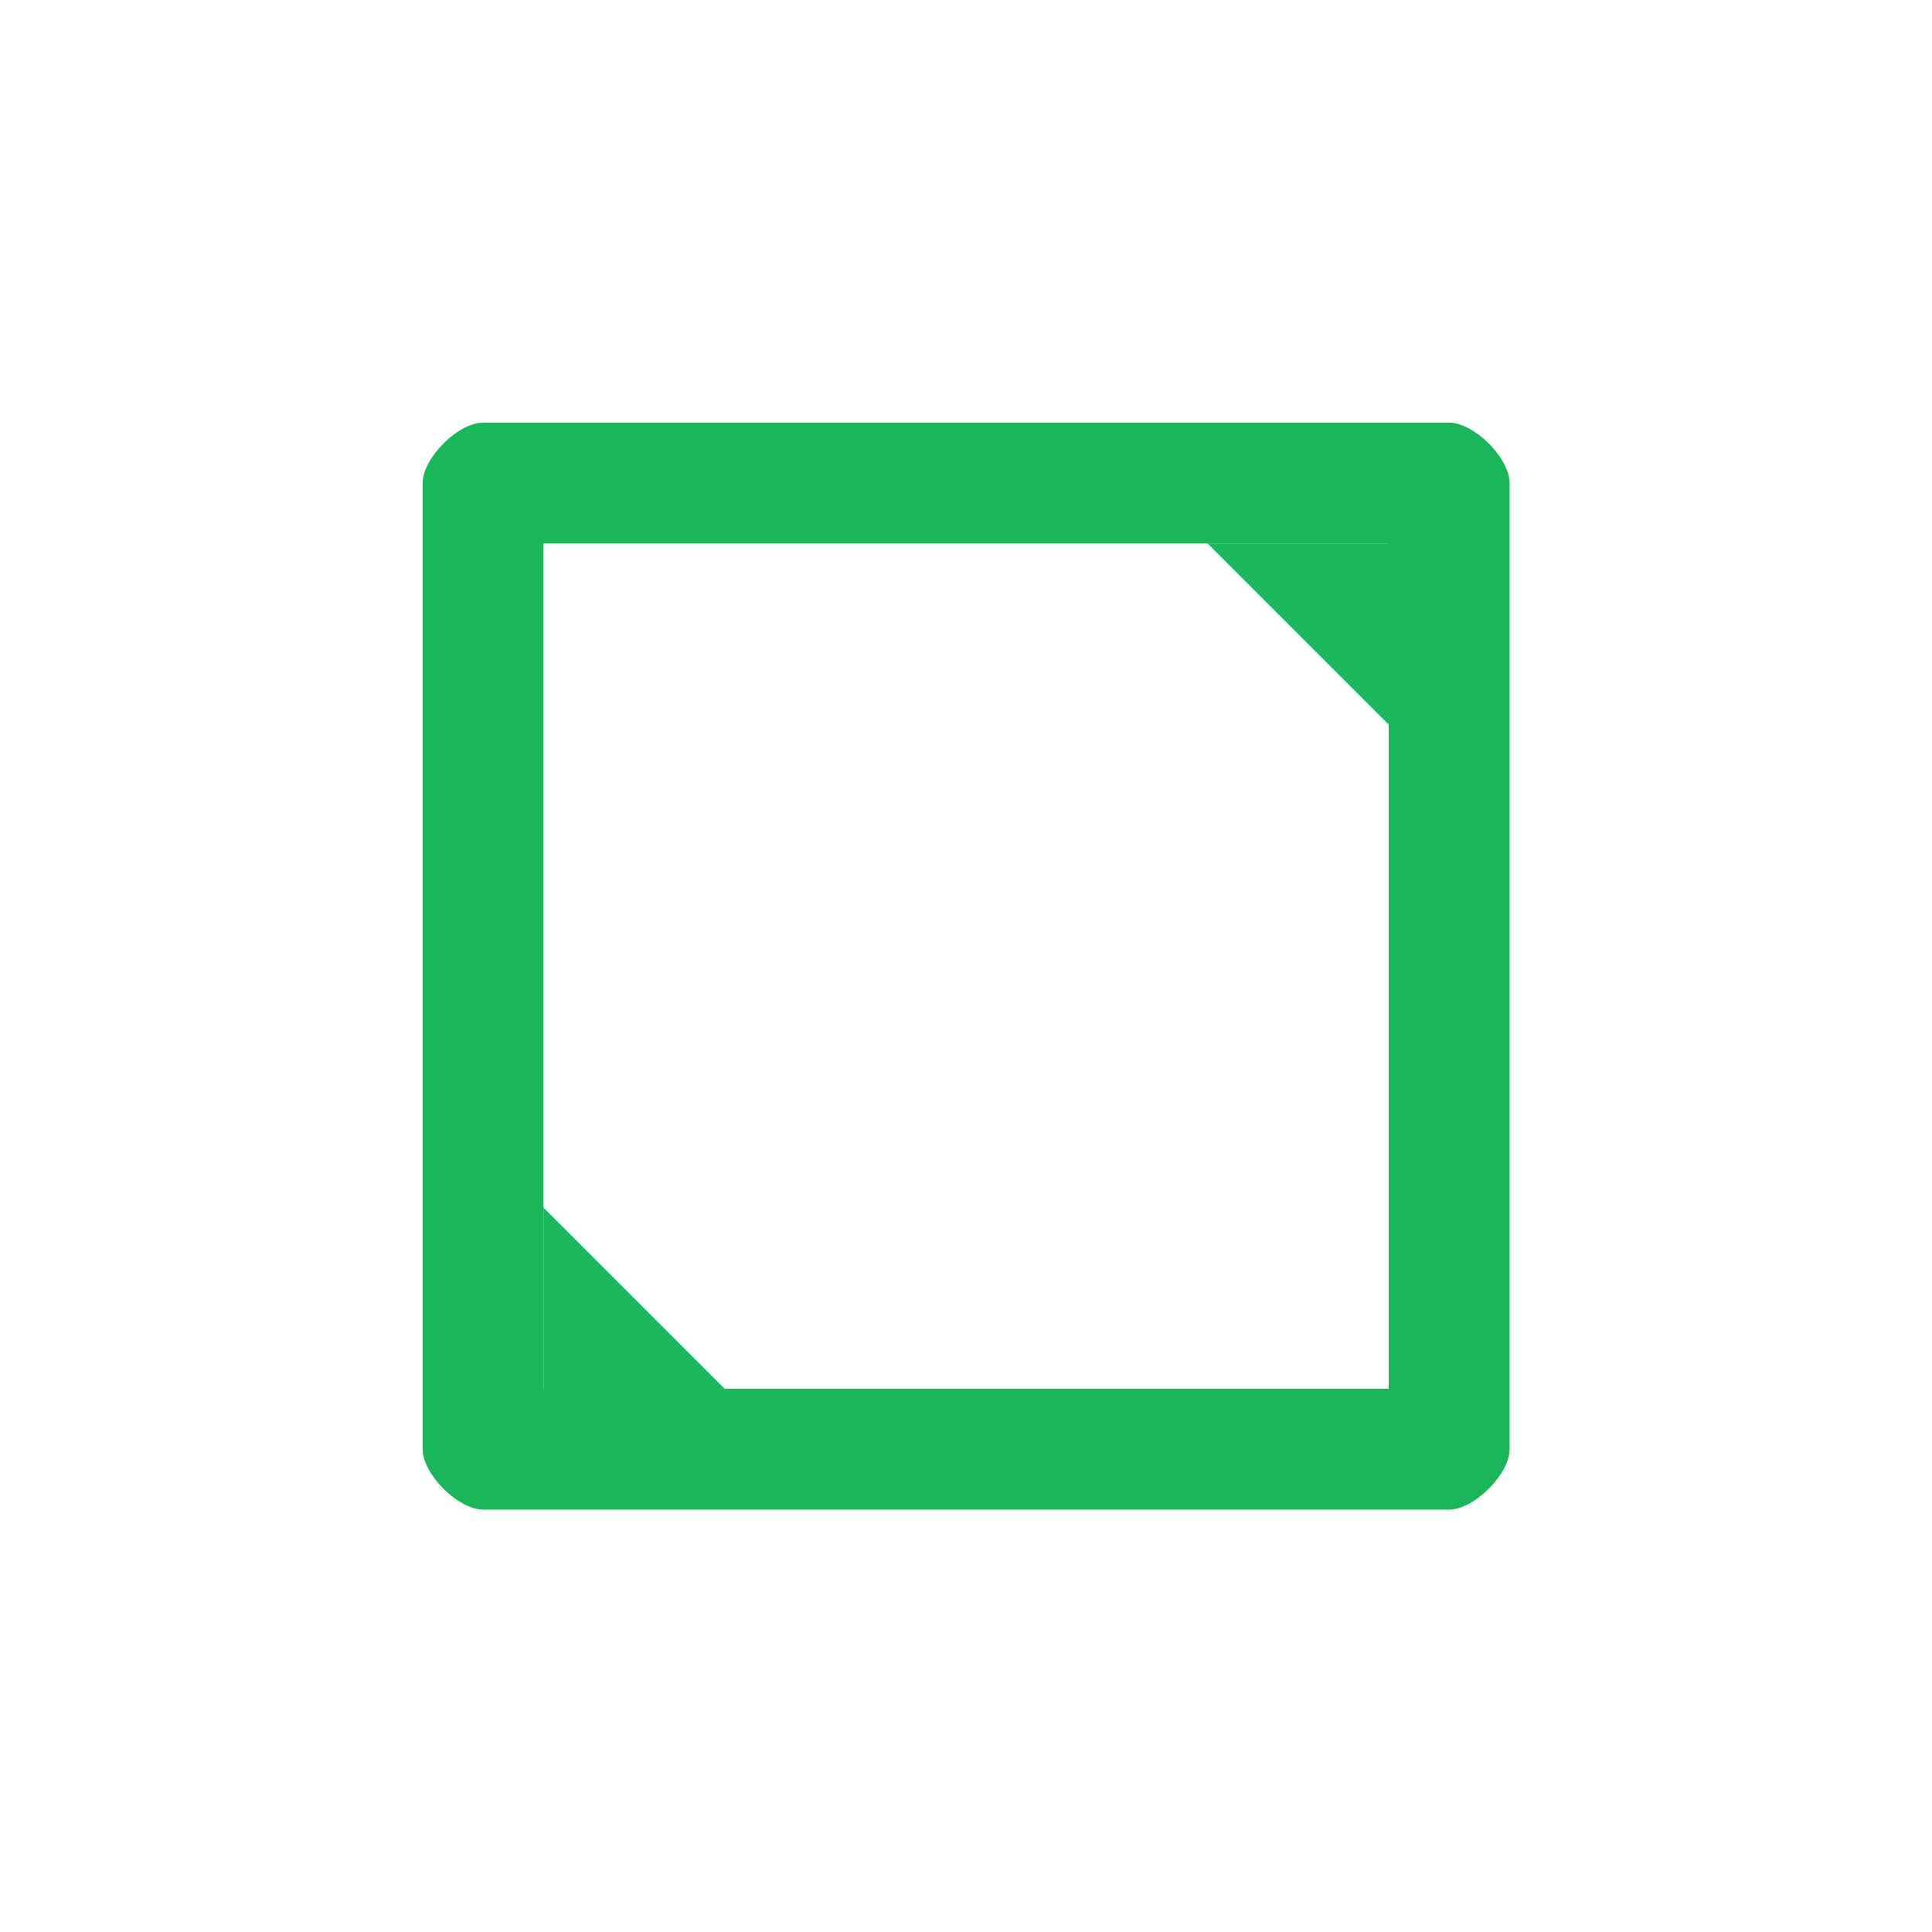 <?xml version='1.0' encoding='UTF-8' standalone='no'?>
<svg baseProfile="tiny" height="8.467mm" version="1.2" viewBox="0 0 64 64" width="8.467mm" xmlns="http://www.w3.org/2000/svg" xmlns:xlink="http://www.w3.org/1999/xlink">
    <style id="current-color-scheme" type="text/css">.ColorScheme-Text {color:#00ae49;}</style>
    <title>Qt SVG Document</title>
    <desc>Auto-generated by Klassy window decoration</desc>
    <defs/>
    <g fill="none" fill-rule="evenodd" stroke="black" stroke-linecap="square" stroke-linejoin="bevel" stroke-width="1">
        <g fill="#00ae49" fill-opacity="0.9" font-family="Noto Sans" font-size="26.667" font-style="normal" font-weight="400" stroke="none" transform="matrix(3.556,0,0,3.556,0,0)">
            <path d="M3.937,4.501 C3.937,4.267 4.267,3.937 4.501,3.937 L13.499,3.937 C13.733,3.937 14.063,4.267 14.063,4.501 L14.063,13.499 C14.063,13.733 13.733,14.063 13.499,14.063 L4.501,14.063 C4.267,14.063 3.937,13.733 3.937,13.499 L3.937,4.501 M5.063,4.501 L5.063,13.499 C5.063,13.266 4.734,12.937 4.501,12.937 L13.499,12.937 C13.266,12.937 12.937,13.266 12.937,13.499 L12.937,4.501 C12.937,4.734 13.266,5.063 13.499,5.063 L4.501,5.063 C4.734,5.063 5.063,4.734 5.063,4.501 " fill-rule="nonzero" vector-effect="none"/>
            <path d="M12.937,5.063 L12.937,6.75 L11.25,5.063 L12.937,5.063" fill-rule="evenodd" vector-effect="none"/>
            <path d="M5.063,12.937 L5.063,11.25 L6.75,12.937 L5.063,12.937" fill-rule="evenodd" vector-effect="none"/>
        </g>
    </g>
</svg>
